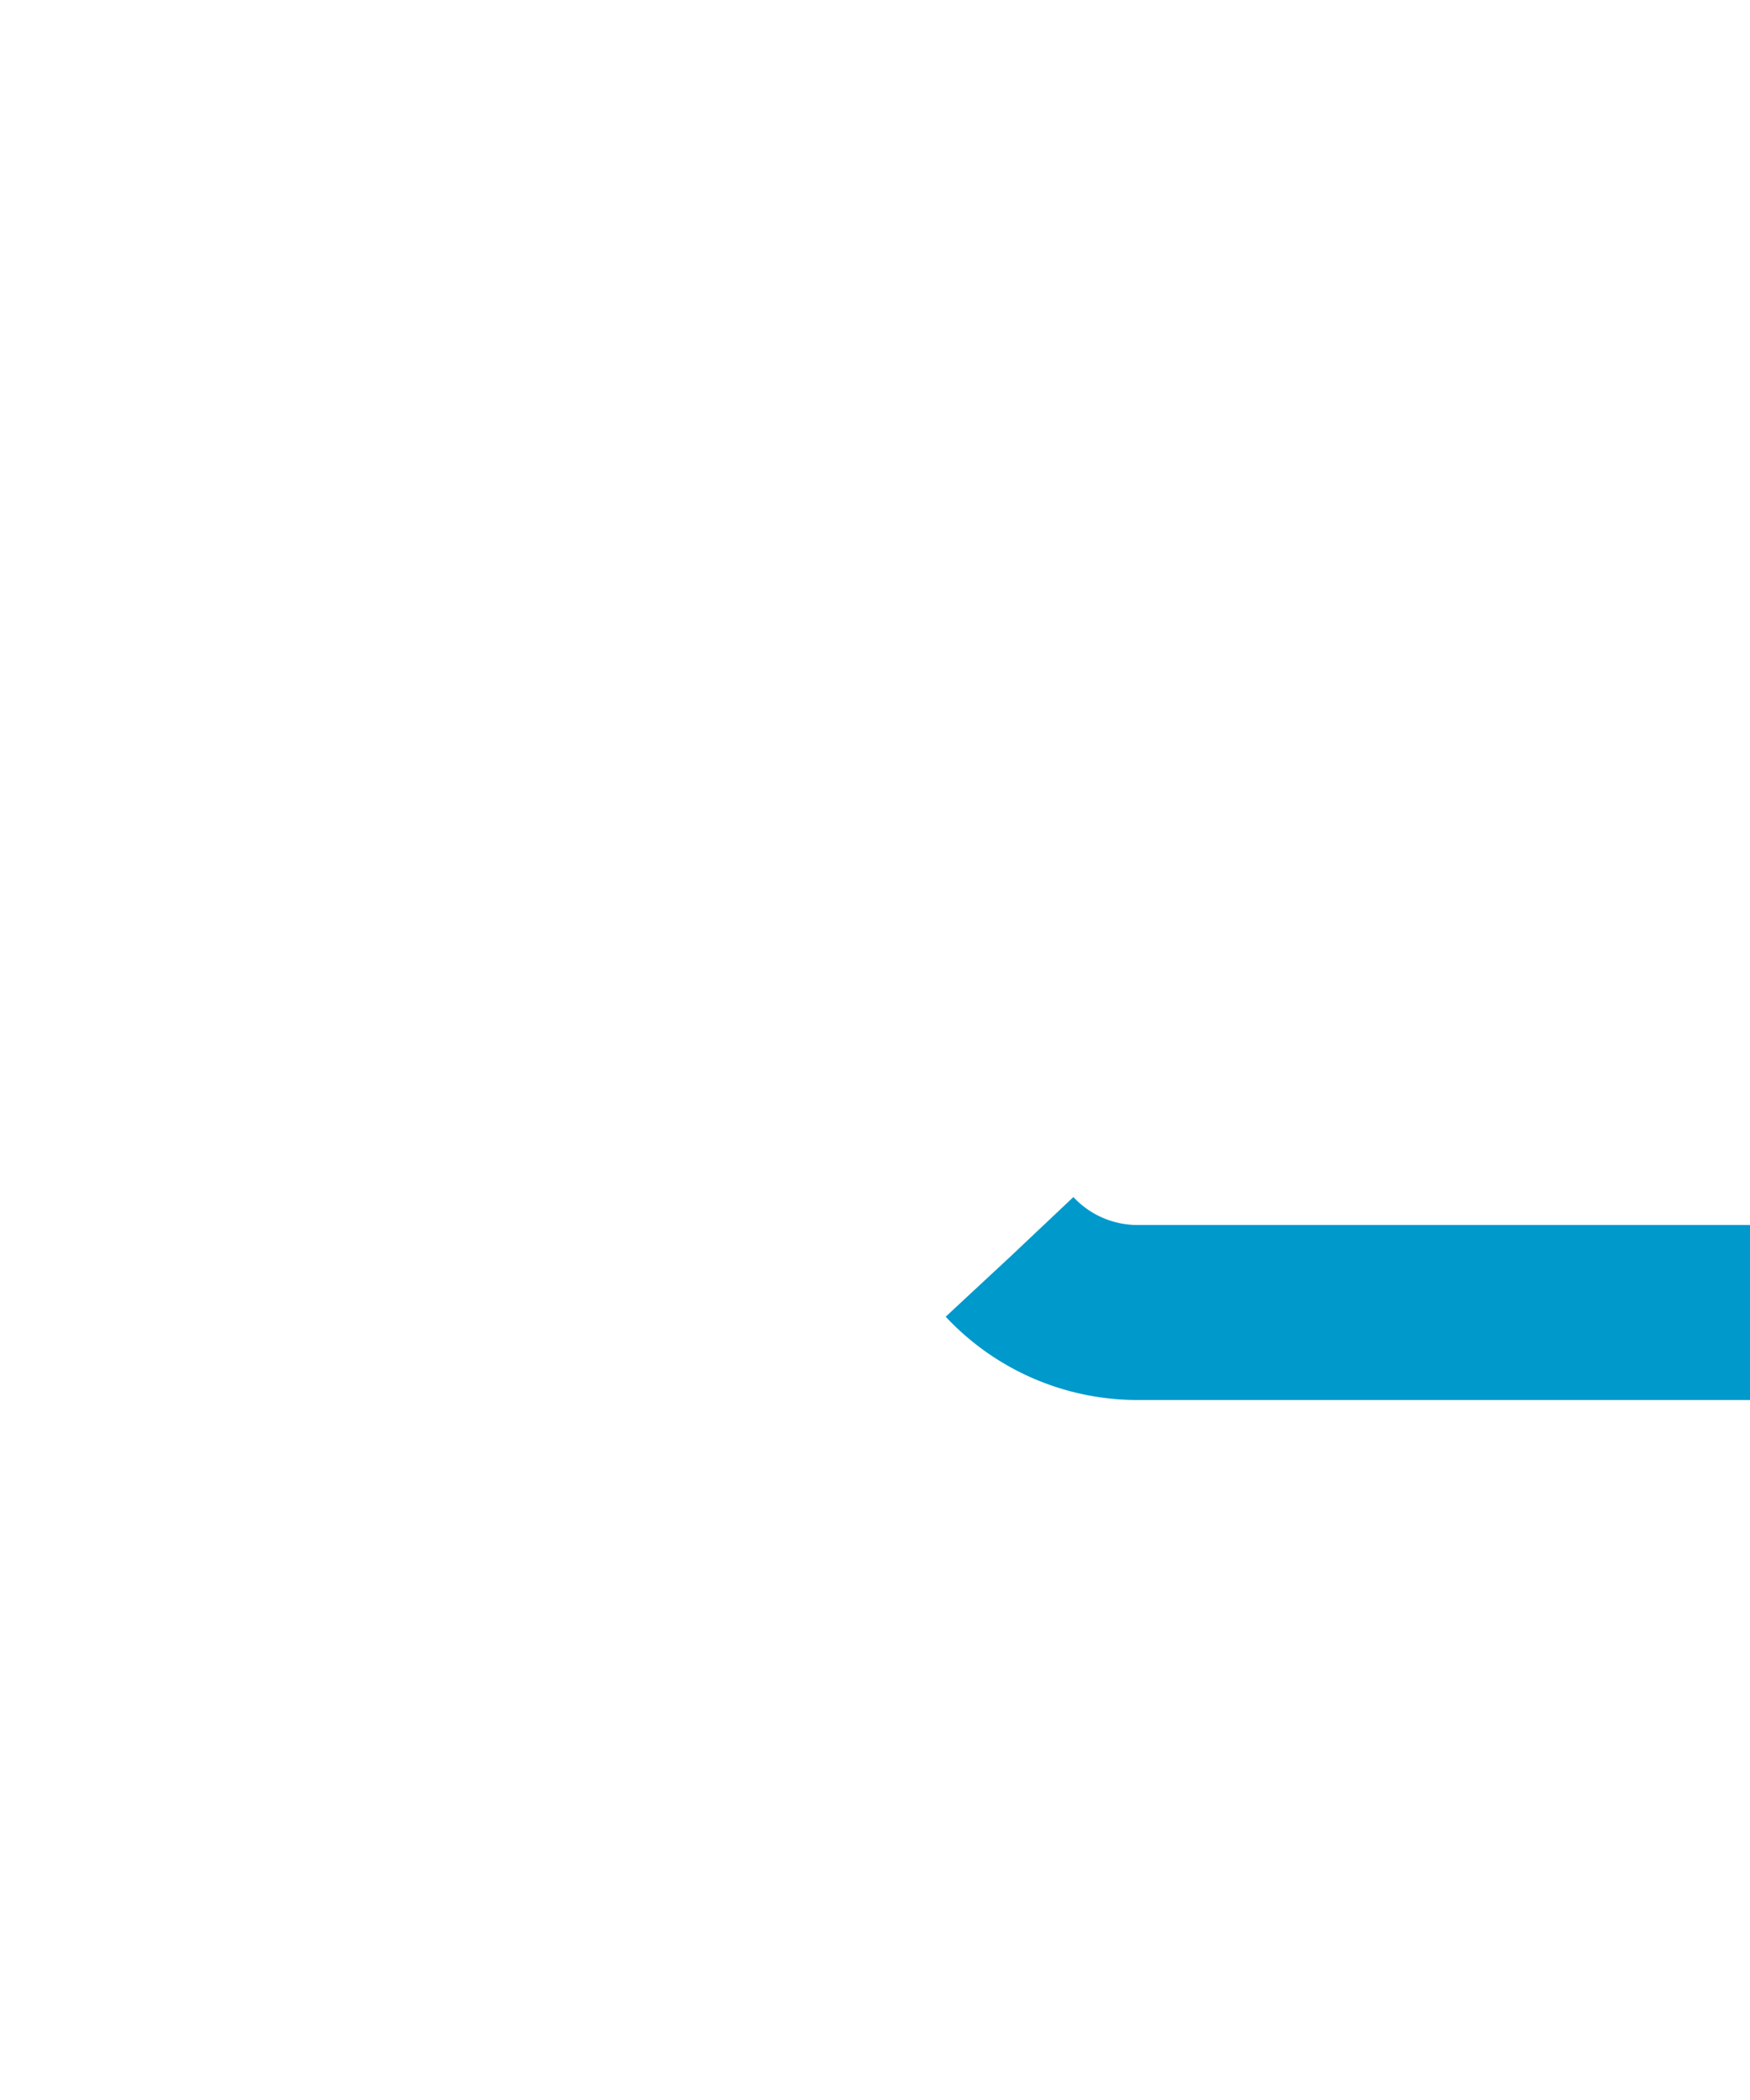 ﻿<?xml version="1.0" encoding="utf-8"?>
<svg version="1.1" xmlns:xlink="http://www.w3.org/1999/xlink" width="10px" height="12px" preserveAspectRatio="xMidYMin meet" viewBox="758 354  8 12" xmlns="http://www.w3.org/2000/svg">
  <path d="M 639 359.5  L 761 359.5  A 1 1 0 0 1 762.5 360.5 A 1 1 0 0 0 763.5 361.5 L 885 361.5  " stroke-width="1" stroke-dasharray="17,8" stroke="#0099cc" fill="none" />
  <path d="M 879.946 356.854  L 884.593 361.5  L 879.946 366.146  L 880.654 366.854  L 885.654 361.854  L 886.007 361.5  L 885.654 361.146  L 880.654 356.146  L 879.946 356.854  Z " fill-rule="nonzero" fill="#0099cc" stroke="none" />
</svg>